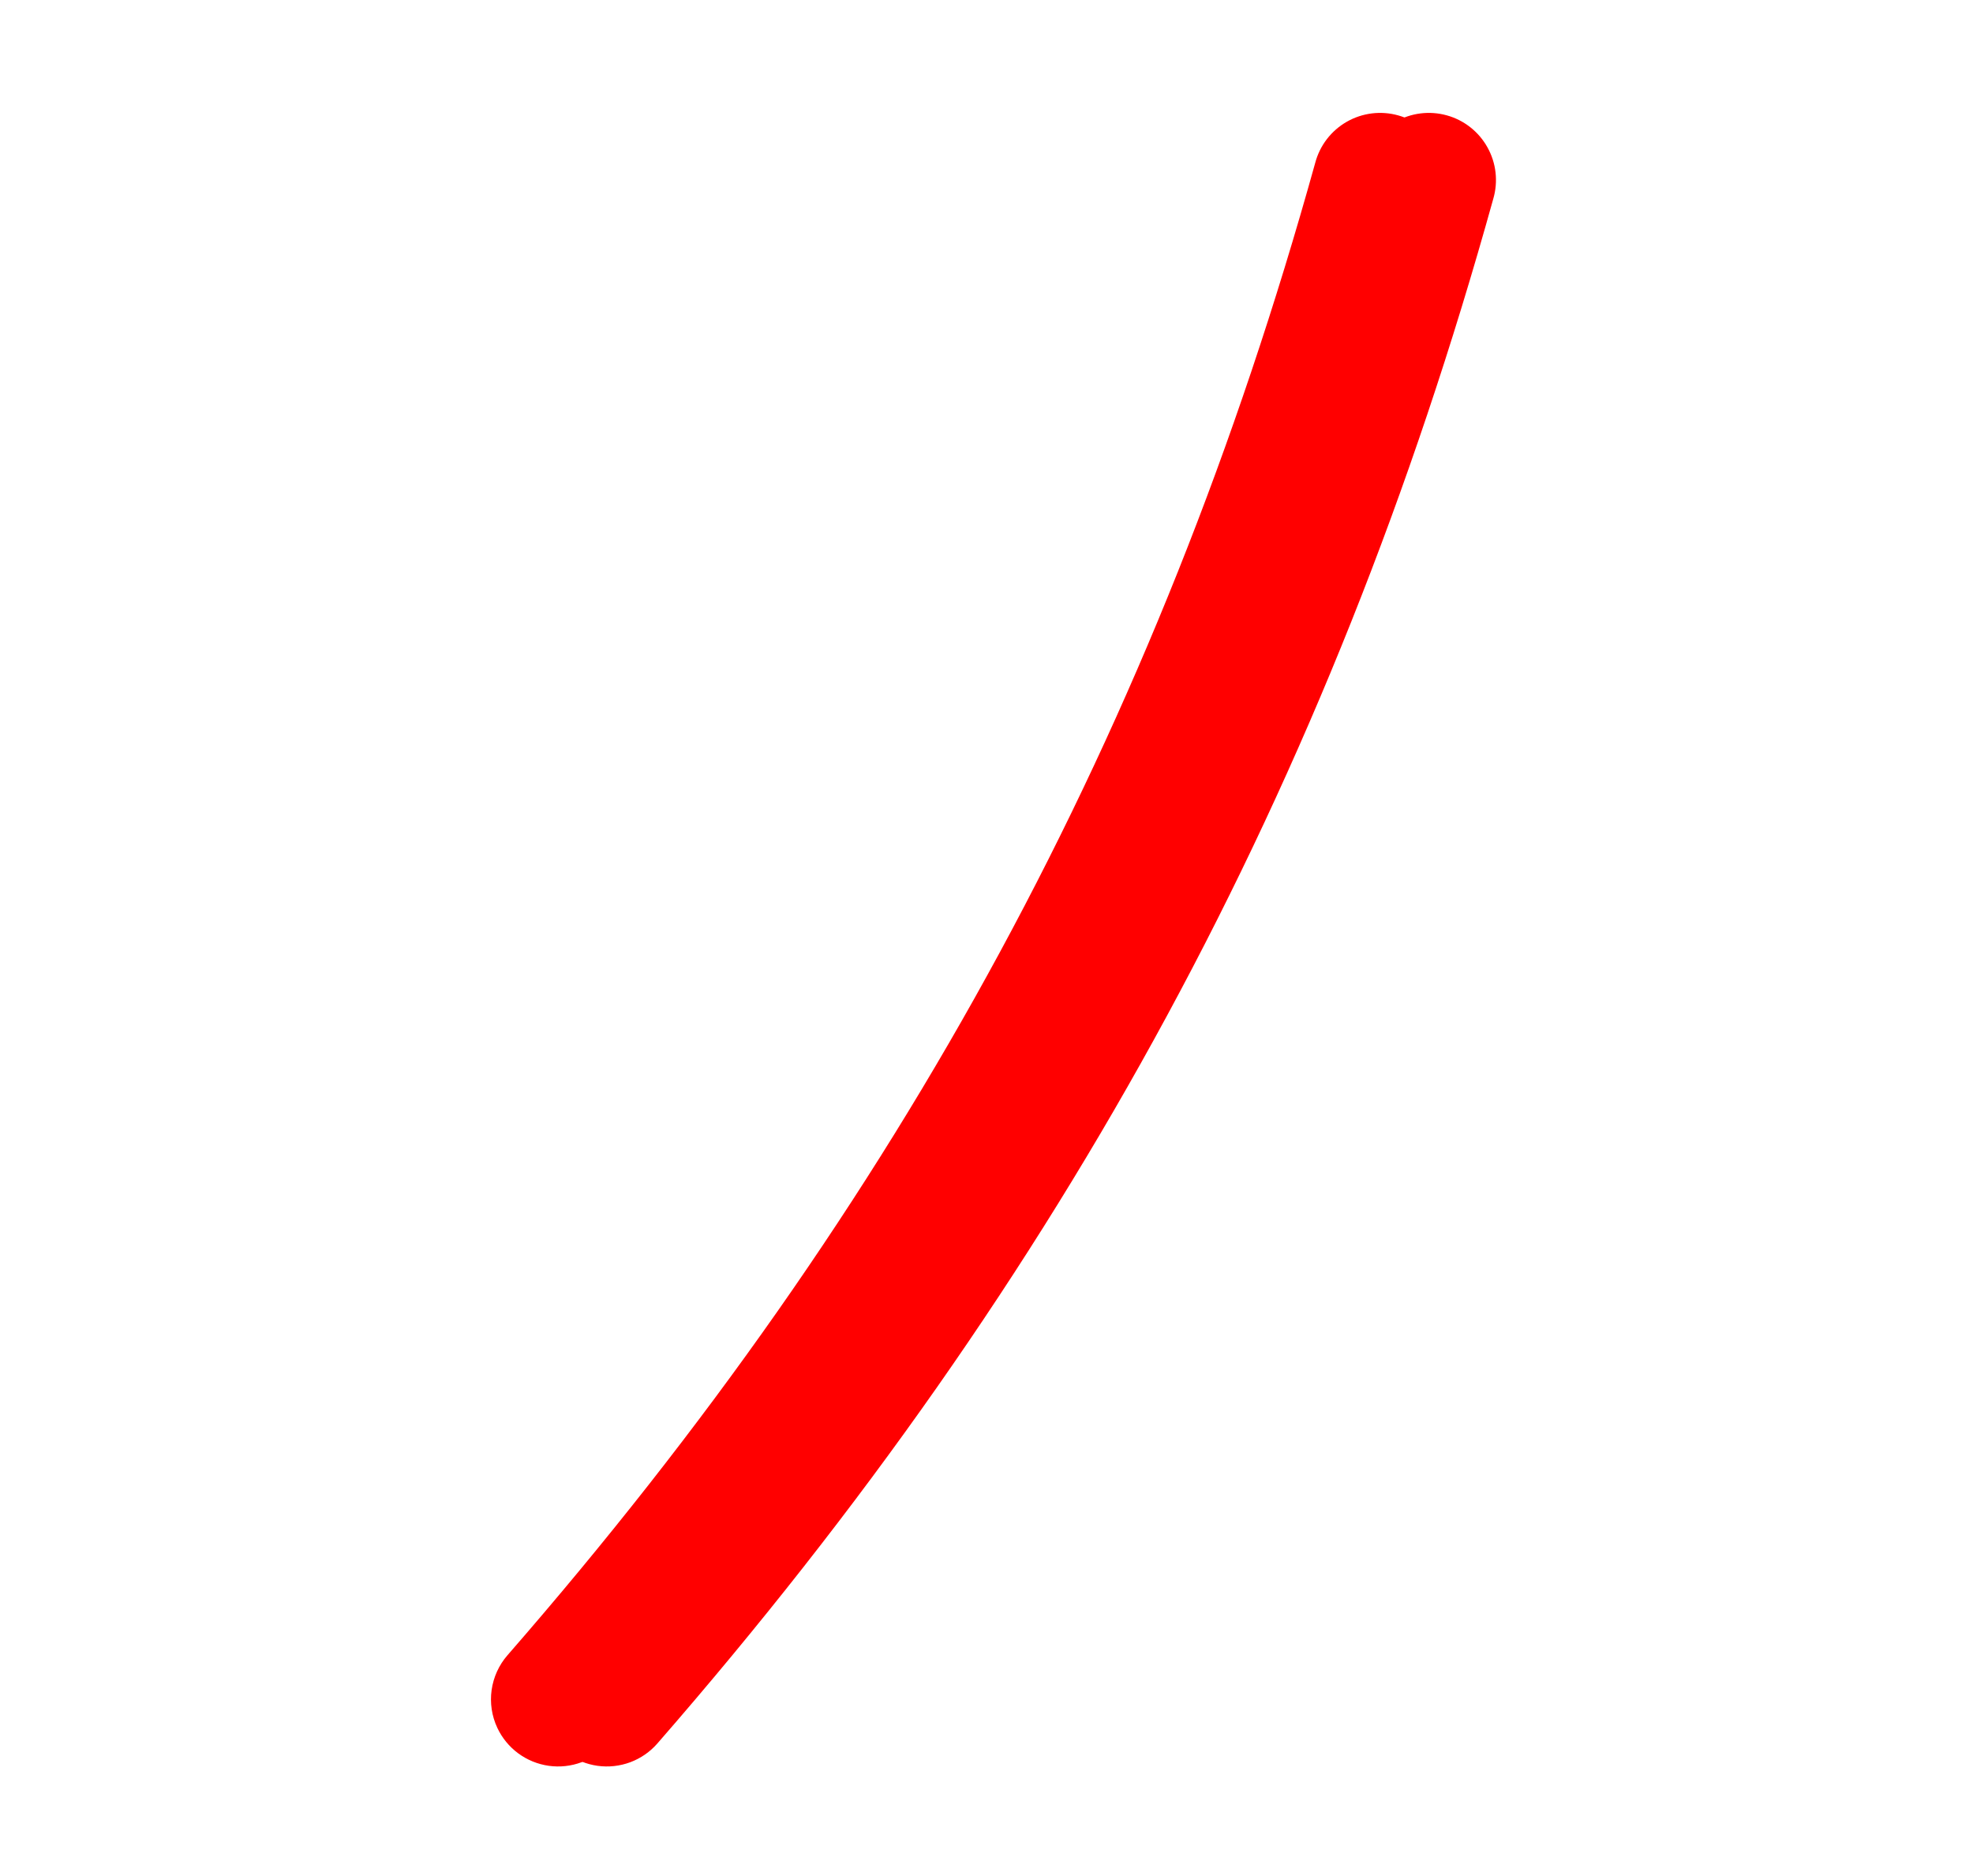 <svg width="81" height="77" viewBox="0 0 81 77" fill="none" xmlns="http://www.w3.org/2000/svg">
<g filter="url(#filter0_f_51_1364)">
<path d="M20.416 70.93C20.189 70.447 20.109 69.907 20.183 69.379C20.258 68.85 20.484 68.354 20.835 67.951C36.998 49.404 47.535 29.936 53.996 6.683C54.09 6.33 54.252 6 54.474 5.711C54.697 5.422 54.974 5.18 55.29 4.999C55.606 4.818 55.956 4.701 56.318 4.656C56.679 4.611 57.046 4.638 57.398 4.736C57.749 4.833 58.077 4.999 58.364 5.225C58.65 5.45 58.889 5.73 59.066 6.049C59.244 6.367 59.357 6.717 59.398 7.079C59.439 7.442 59.408 7.809 59.306 8.159C52.619 32.231 41.712 52.382 24.99 71.572C24.689 71.918 24.306 72.183 23.876 72.344C23.446 72.504 22.983 72.555 22.529 72.491C22.075 72.427 21.644 72.251 21.275 71.979C20.906 71.707 20.611 71.346 20.416 70.931L20.416 70.93Z" fill="red"/>
</g>
<path d="M22.416 70.93C22.189 70.447 22.109 69.907 22.183 69.379C22.258 68.85 22.484 68.354 22.835 67.951C38.998 49.404 49.535 29.936 55.996 6.683C56.09 6.33 56.252 6 56.474 5.711C56.697 5.422 56.974 5.18 57.29 4.999C57.606 4.818 57.956 4.701 58.318 4.656C58.679 4.611 59.046 4.638 59.398 4.736C59.749 4.833 60.077 4.999 60.364 5.225C60.65 5.45 60.889 5.73 61.066 6.049C61.244 6.367 61.357 6.717 61.398 7.079C61.439 7.442 61.408 7.809 61.306 8.159C54.619 32.231 43.712 52.382 26.99 71.572C26.689 71.918 26.306 72.183 25.876 72.344C25.446 72.504 24.983 72.555 24.529 72.491C24.075 72.427 23.644 72.251 23.275 71.979C22.906 71.707 22.611 71.346 22.416 70.931L22.416 70.93Z" fill="red"/>
<defs>
<filter id="filter0_f_51_1364" x="16.156" y="0.635" width="47.259" height="75.883" filterUnits="userSpaceOnUse" color-interpolation-filters="sRGB">
<feFlood flood-opacity="0" result="BackgroundImageFix"/>
<feBlend mode="normal" in="SourceGraphic" in2="BackgroundImageFix" result="shape"/>
<feGaussianBlur stdDeviation="2" result="effect1_foregroundBlur_51_1364"/>
</filter>
</defs>
</svg>
